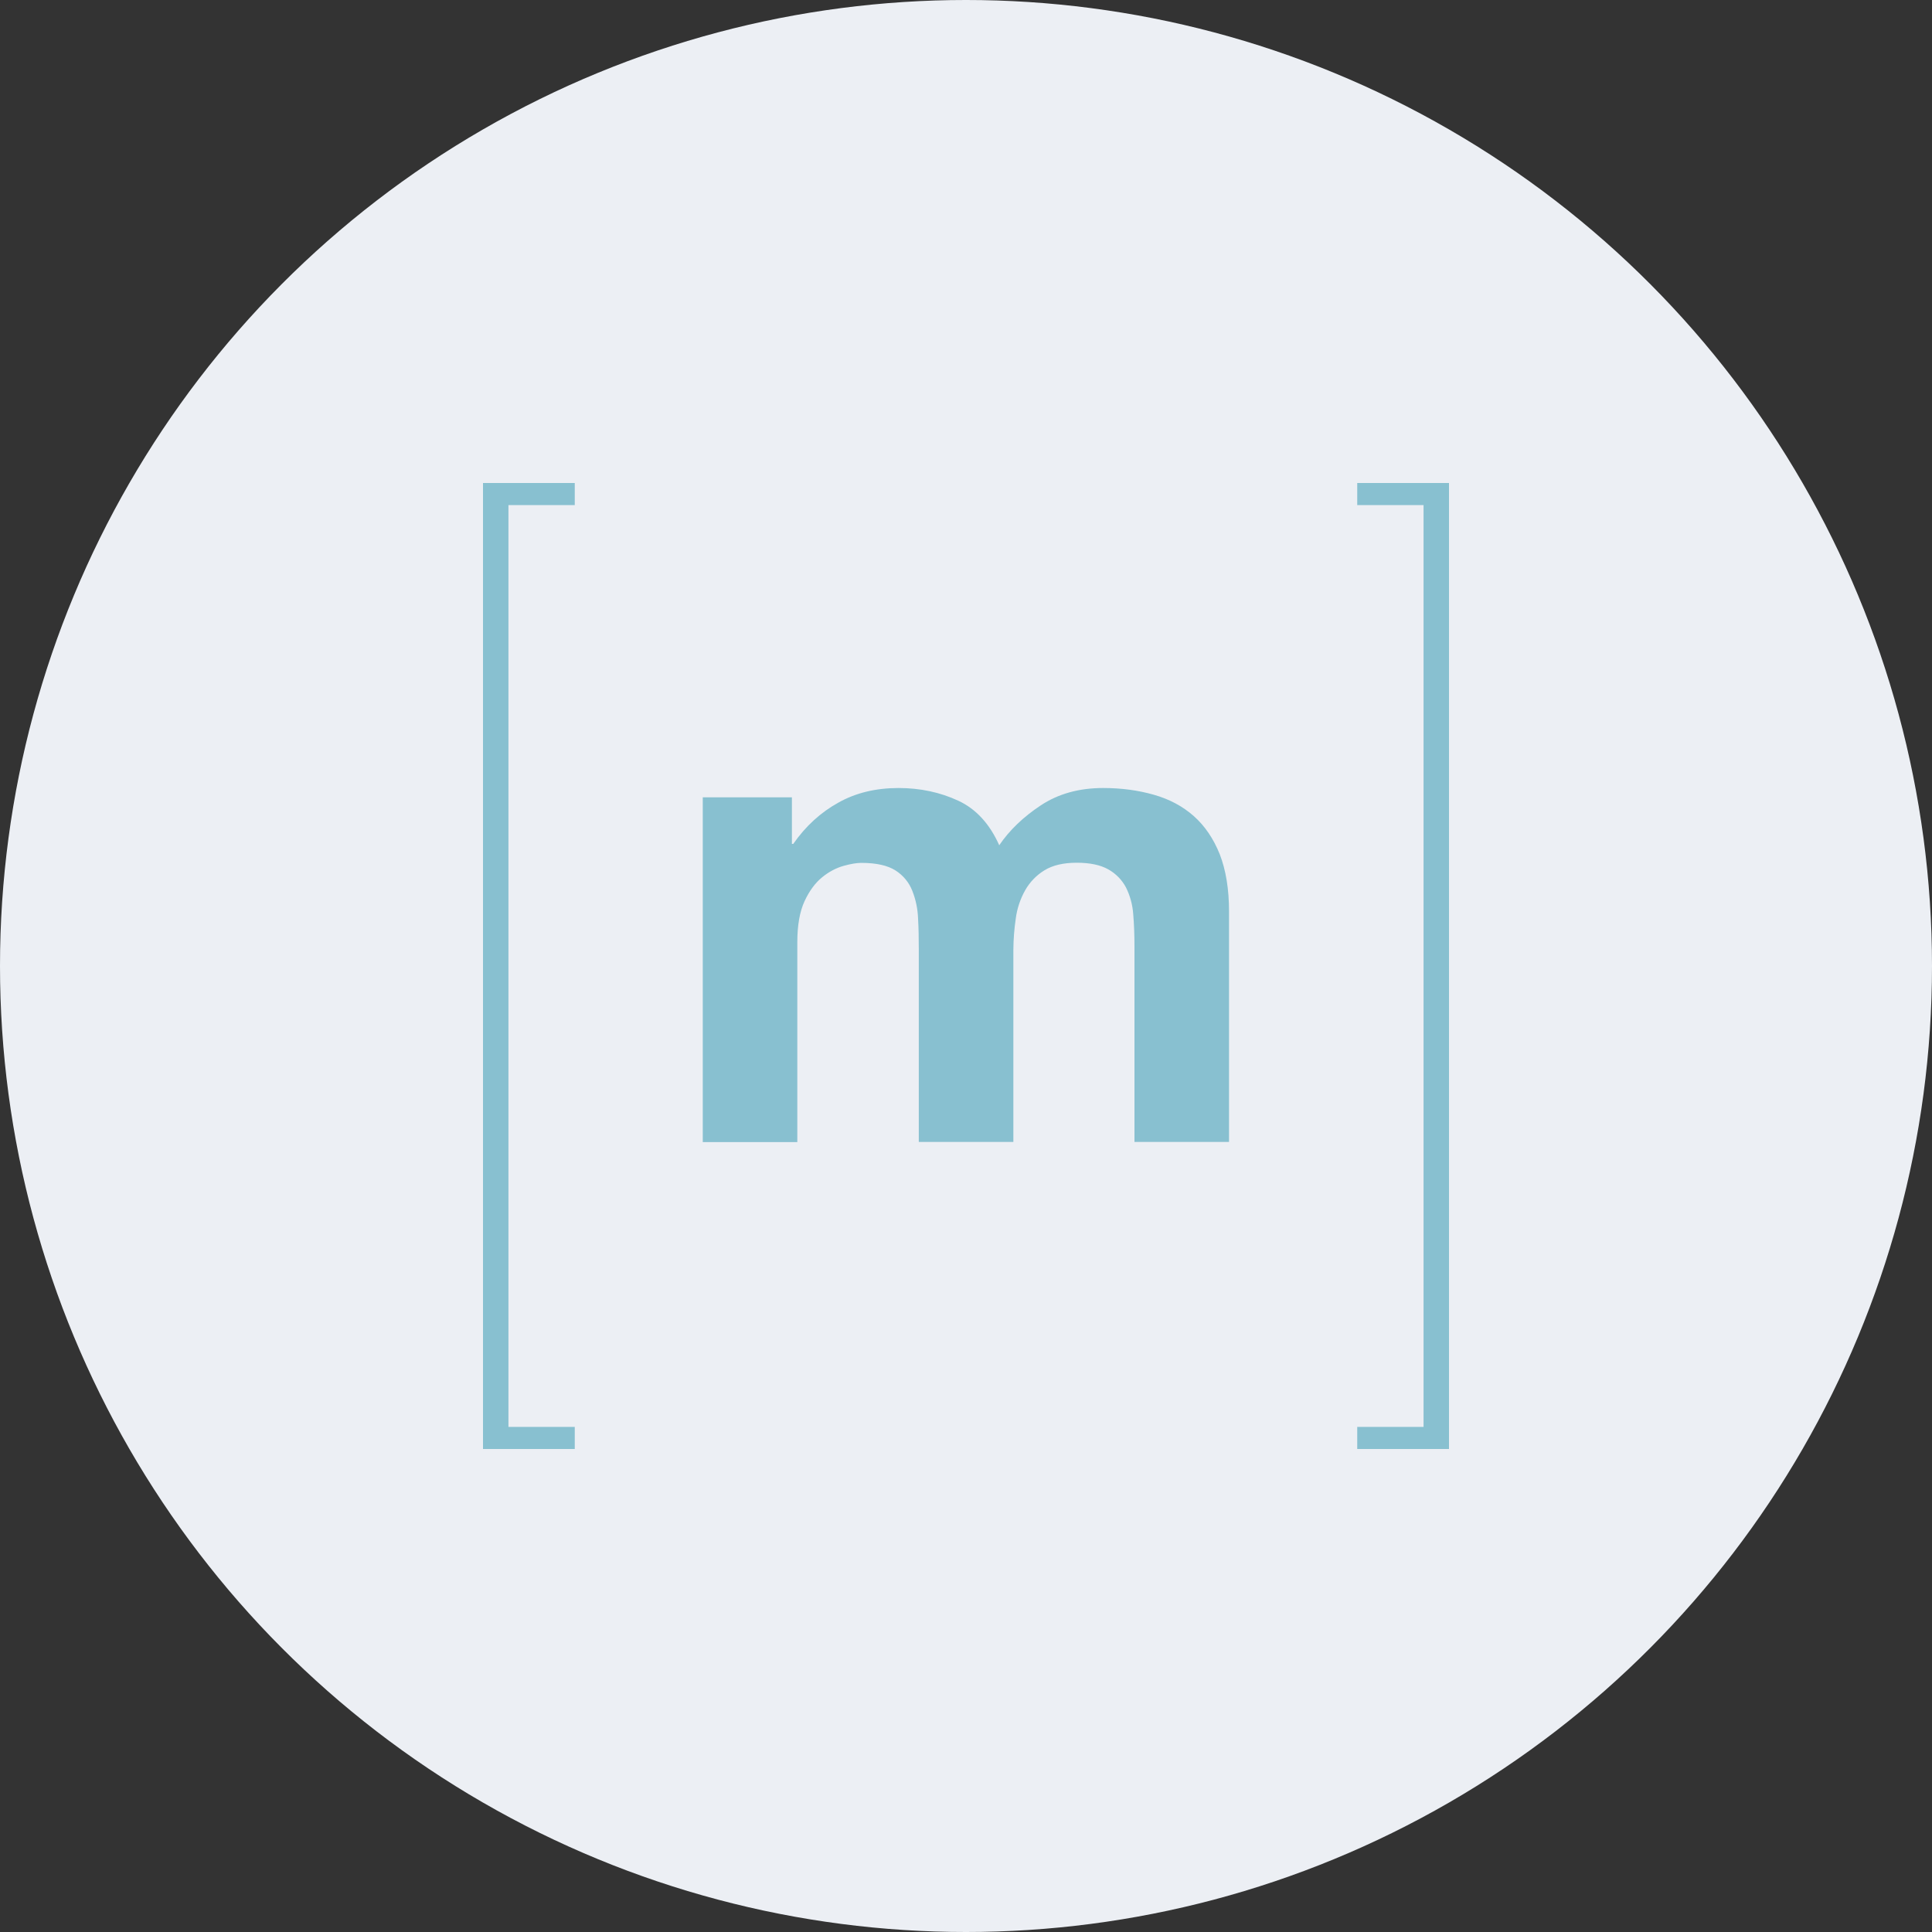 <svg clip-rule="evenodd" fill-rule="evenodd" stroke-linejoin="round" stroke-miterlimit="2" viewBox="0 0 64 64" xmlns="http://www.w3.org/2000/svg">
  <rect x="0" y="0" width="64" height="64" fill="#333333" stroke="none"/>
  <circle cx="32" cy="32" fill="#eceff4" r="32"/>
  <path d="m16.843 16.733v30.534h2.197v.733h-3.04v-32h3.04v.733zm9.39 9.68v1.543h.044c.412-.591.911-1.045 1.49-1.365.577-.327 1.248-.487 2-.487.72 0 1.377.143 1.974.419.598.277 1.047.776 1.36 1.477.339-.499.8-.941 1.379-1.323s1.267-.573 2.061-.573c.604 0 1.163.075 1.68.223.518.146.955.381 1.324.706.368.327.652.746.862 1.268.202.523.306 1.151.306 1.89v7.637h-3.132v-6.468c0-.381-.013-.745-.042-1.083-.022-.306-.103-.605-.24-.88-.133-.251-.336-.458-.584-.597-.259-.147-.61-.221-1.047-.221-.443 0-.8.085-1.071.252-.266.163-.486.392-.64.665-.16.287-.265.602-.308.928-.051.347-.078.696-.08 1.047v6.357h-3.133v-6.4c0-.339-.005-.671-.024-1.003-.011-.314-.075-.624-.191-.917-.108-.276-.302-.511-.553-.671-.259-.166-.635-.253-1.139-.253-.148 0-.345.032-.585.099-.24.068-.48.19-.707.376-.228.184-.425.449-.585.793-.16.345-.24.8-.24 1.36v6.621h-3.132v-11.42zm20.924 20.854v-30.534h-2.197v-.733h3.04v32h-3.04v-.733z" fill="#88c0d0" fill-rule="nonzero"/>
</svg>
